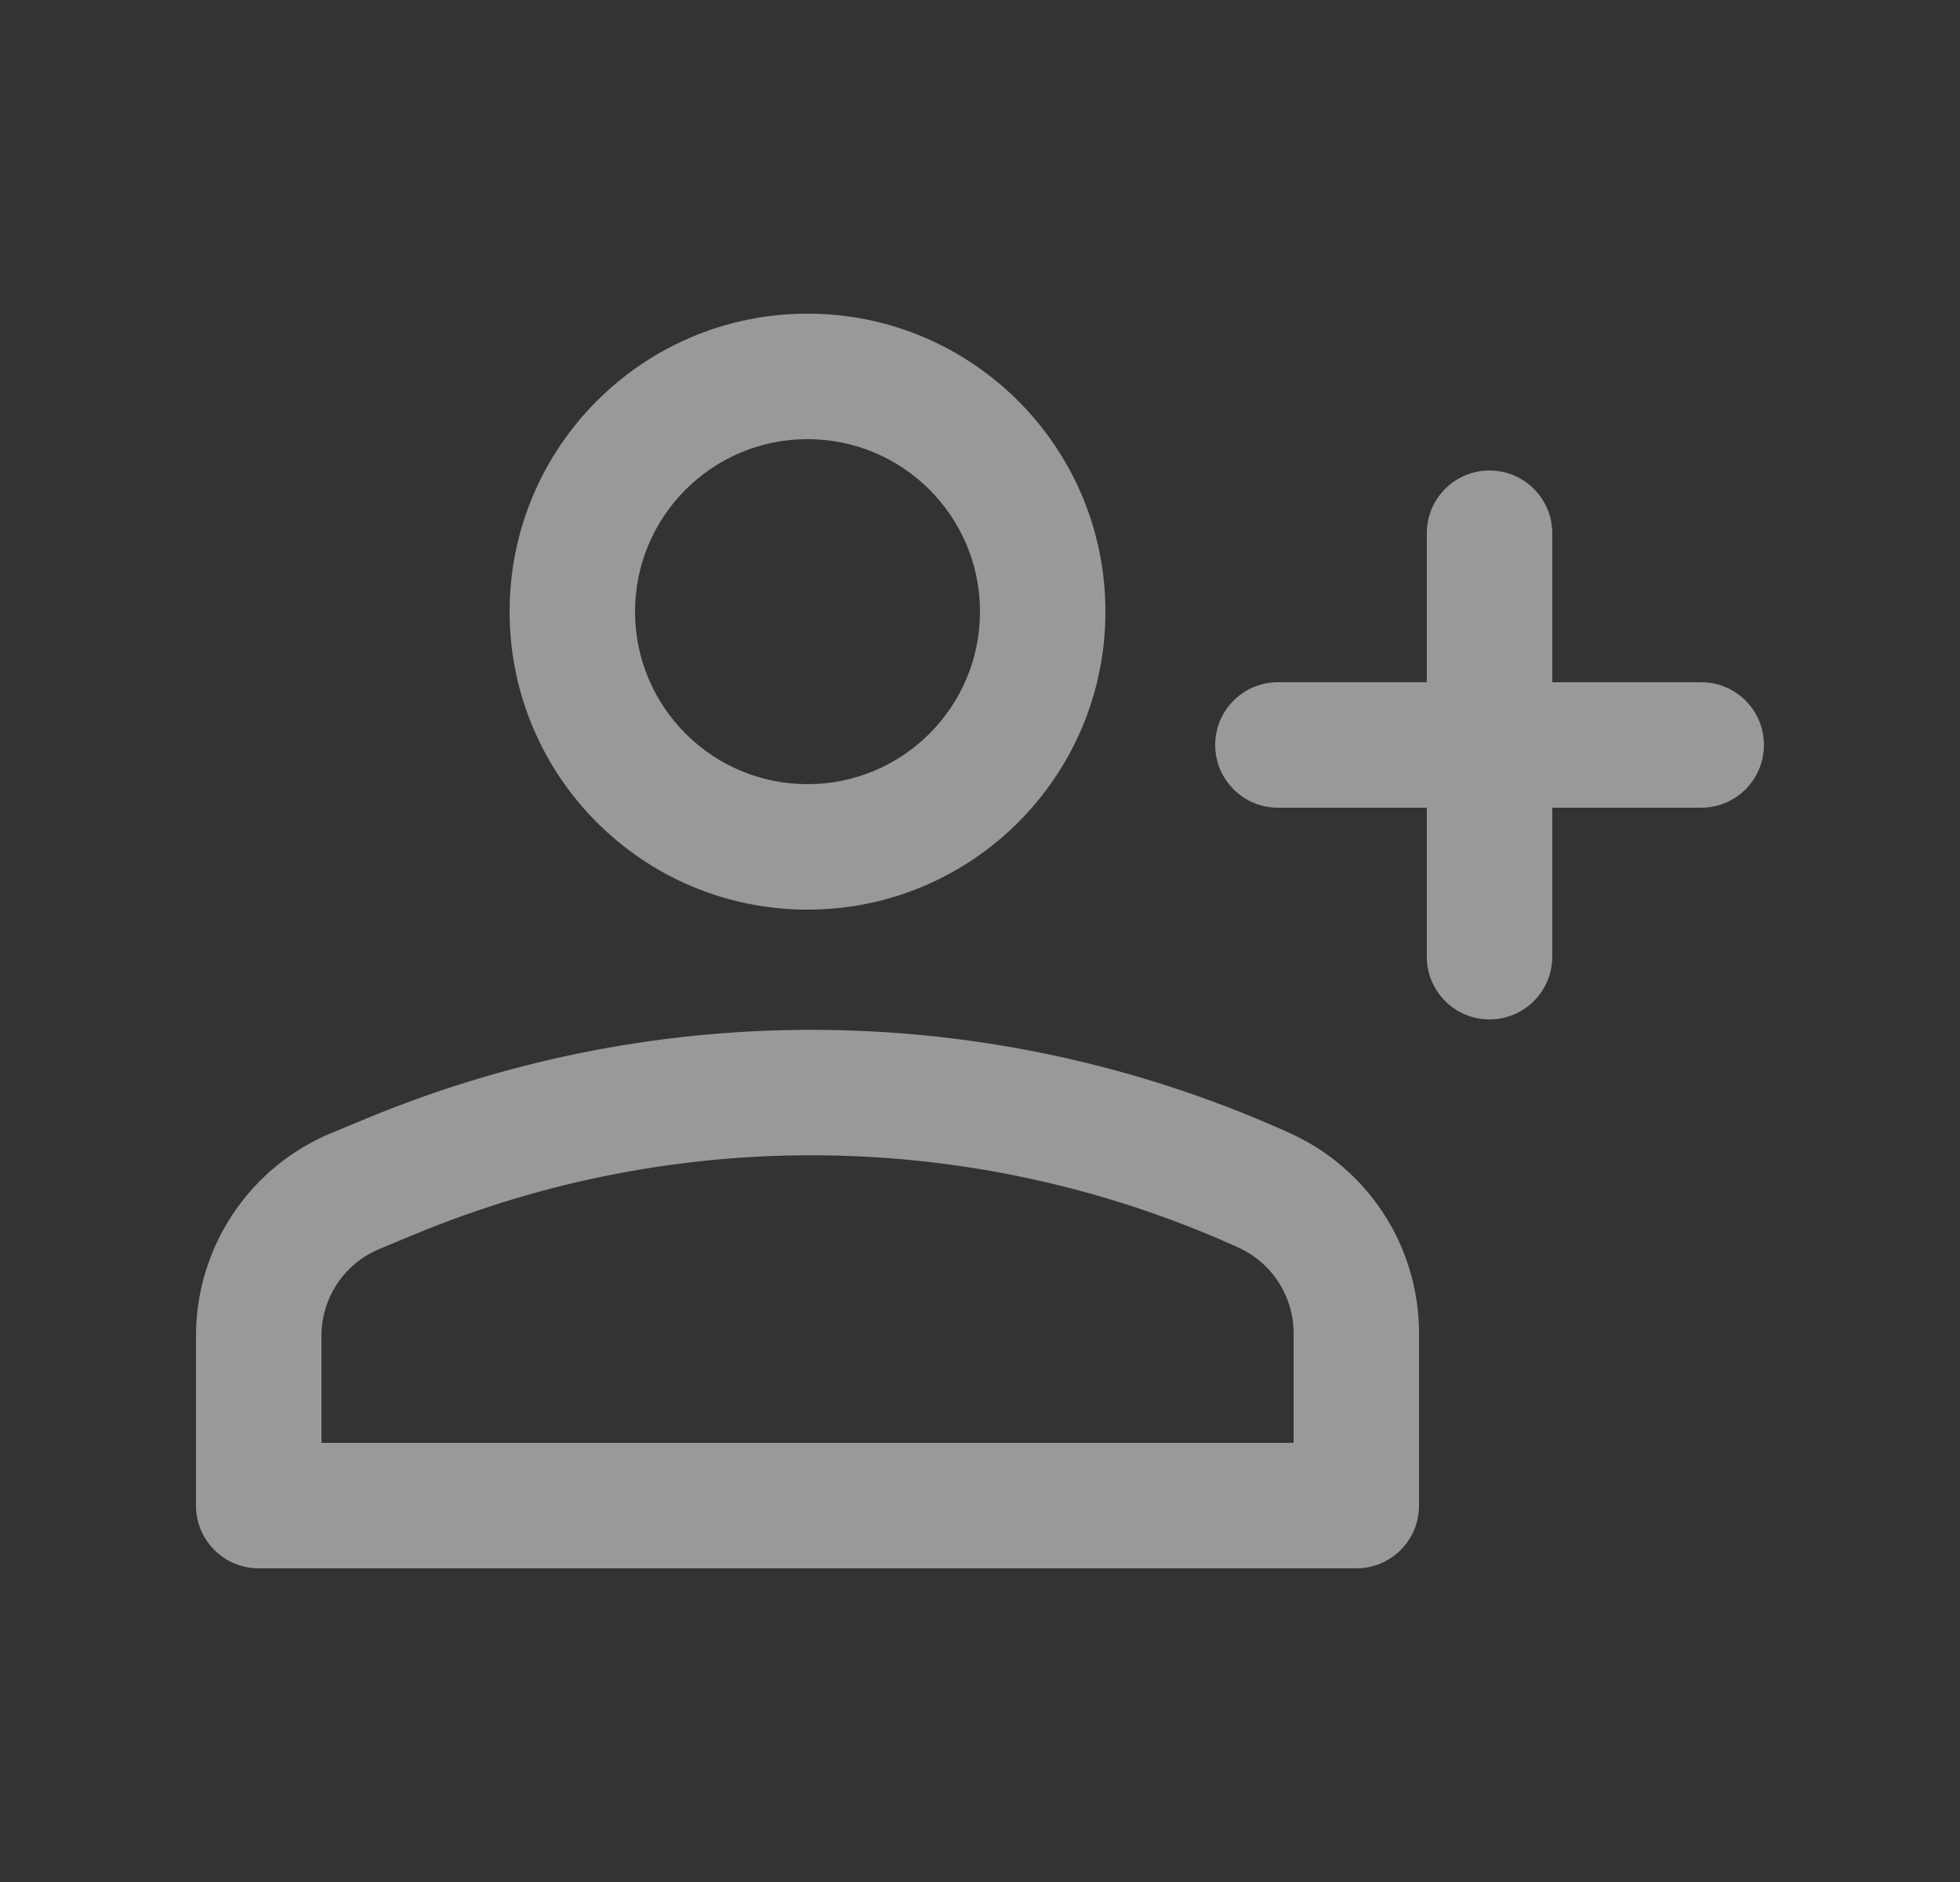 <svg width="25" height="24" viewBox="0 0 25 24" fill="none" xmlns="http://www.w3.org/2000/svg">
<rect x="0" y="0" width="25" height="24" fill="#333333" stroke="none"/>
<g opacity="0.5">
<path fill-rule="evenodd" clip-rule="evenodd" d="M8.1 7.8C8.1 6.585 9.085 5.6 10.3 5.6C11.515 5.6 12.5 6.585 12.5 7.8C12.5 9.015 11.515 10 10.3 10C9.085 10 8.1 9.015 8.1 7.8ZM10.3 4C8.201 4 6.5 5.701 6.5 7.8C6.5 9.899 8.201 11.6 10.3 11.6C12.399 11.6 14.1 9.899 14.1 7.8C14.1 5.701 12.399 4 10.3 4ZM16.3 8.7C15.858 8.7 15.5 9.058 15.5 9.5C15.5 9.942 15.858 10.3 16.3 10.3H18.199V12.2C18.199 12.642 18.557 13 18.999 13C19.441 13 19.799 12.642 19.799 12.2V10.3H21.699C22.141 10.3 22.499 9.942 22.499 9.5C22.499 9.058 22.141 8.7 21.699 8.7H19.799V6.8C19.799 6.358 19.441 6 18.999 6C18.557 6 18.199 6.358 18.199 6.8V8.7H16.3ZM16.341 14.4C12.634 12.759 8.417 12.71 4.673 14.264L4.226 14.449C3.181 14.883 2.5 15.904 2.5 17.035V19.2C2.5 19.642 2.858 20 3.3 20H17.3C17.742 20 18.1 19.642 18.1 19.2V17.002C18.1 15.894 17.447 14.89 16.434 14.442L16.341 14.4ZM5.286 15.742C8.625 14.355 12.387 14.399 15.693 15.863L15.786 15.905C16.22 16.097 16.5 16.527 16.5 17.002V18.4H4.1V17.035C4.1 16.55 4.392 16.113 4.84 15.927L5.286 15.742Z" fill="white"/>
</g>
</svg>
